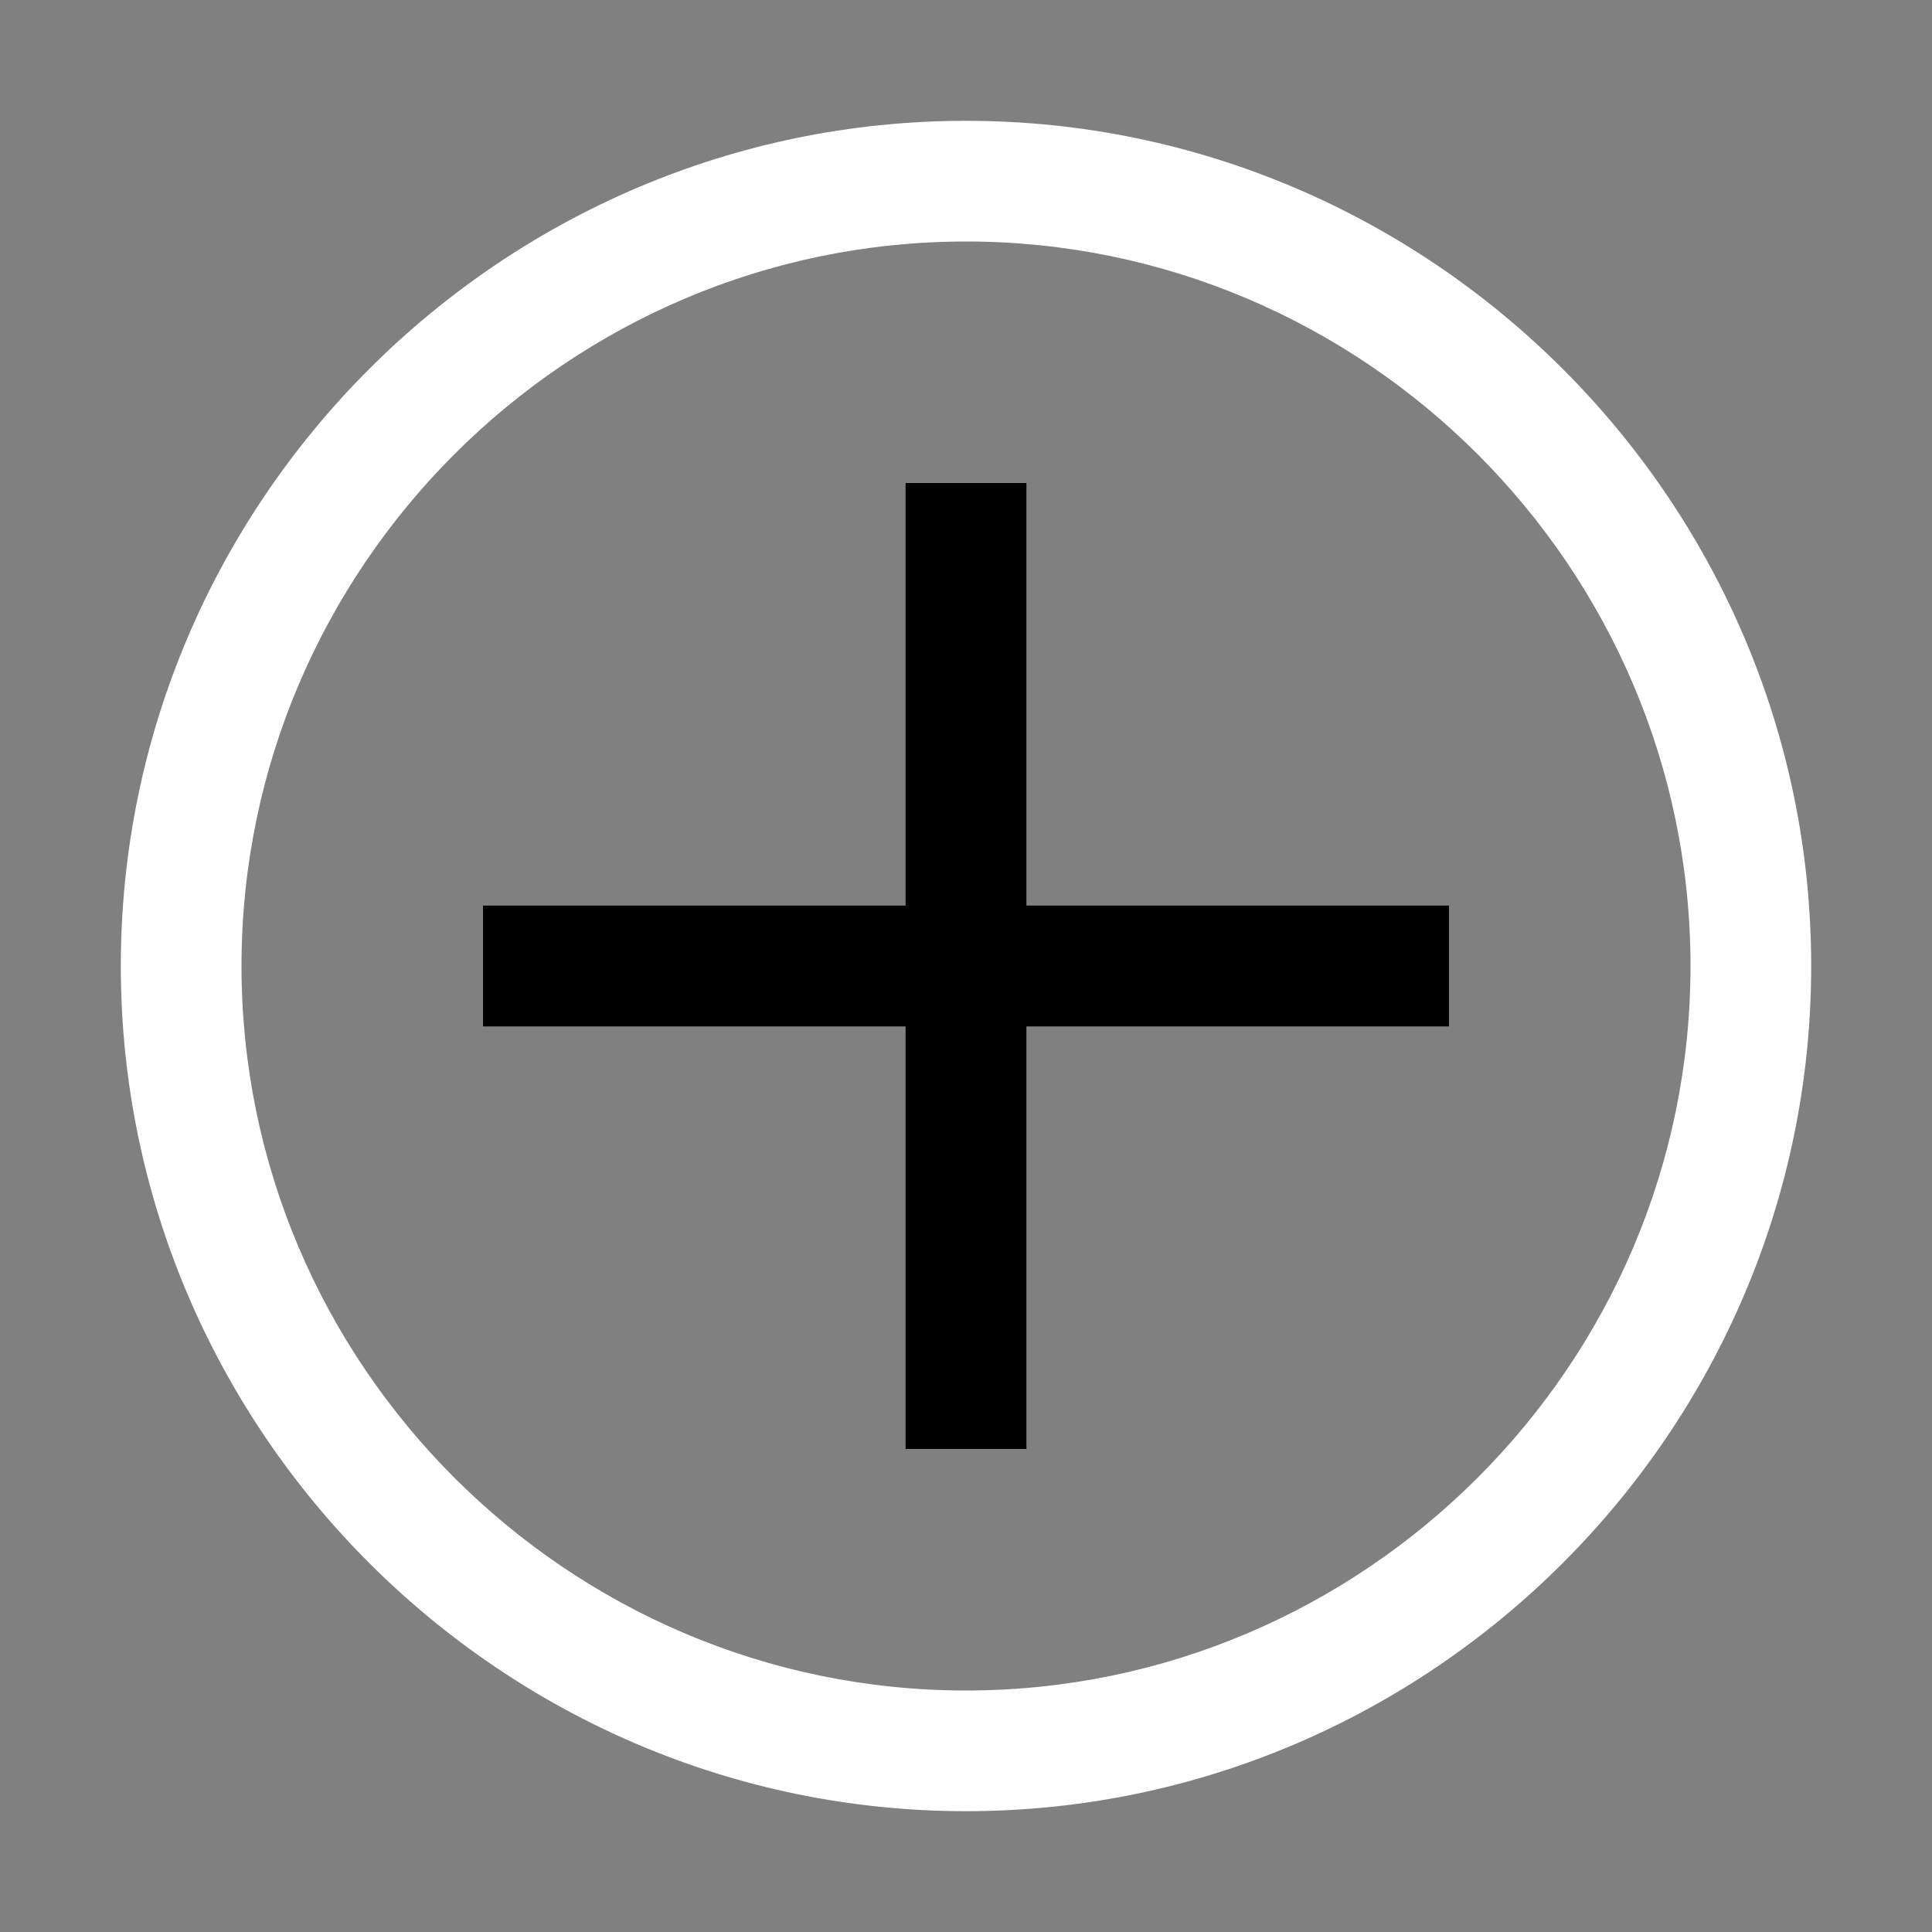 <svg width="15" height="15" viewBox="0 0 15 15" fill="none" xmlns="http://www.w3.org/2000/svg">
<rect x="0" y="0" width="15" height="15" fill="#808080" stroke="none"/>
<path d="M7.5 1.875C10.594 1.875 13.125 4.406 13.125 7.5C13.125 10.594 10.594 13.125 7.5 13.125C4.406 13.125 1.875 10.594 1.875 7.5C1.875 4.406 4.406 1.875 7.5 1.875ZM7.5 0.938C3.891 0.938 0.938 3.891 0.938 7.5C0.938 11.109 3.891 14.062 7.5 14.062C11.109 14.062 14.062 11.109 14.062 7.5C14.062 3.891 11.109 0.938 7.5 0.938Z" fill="white"/>
<path d="M11.25 7.031H7.969V3.75H7.031V7.031H3.75V7.969H7.031V11.25H7.969V7.969H11.25V7.031Z" fill="black"/>
</svg>
